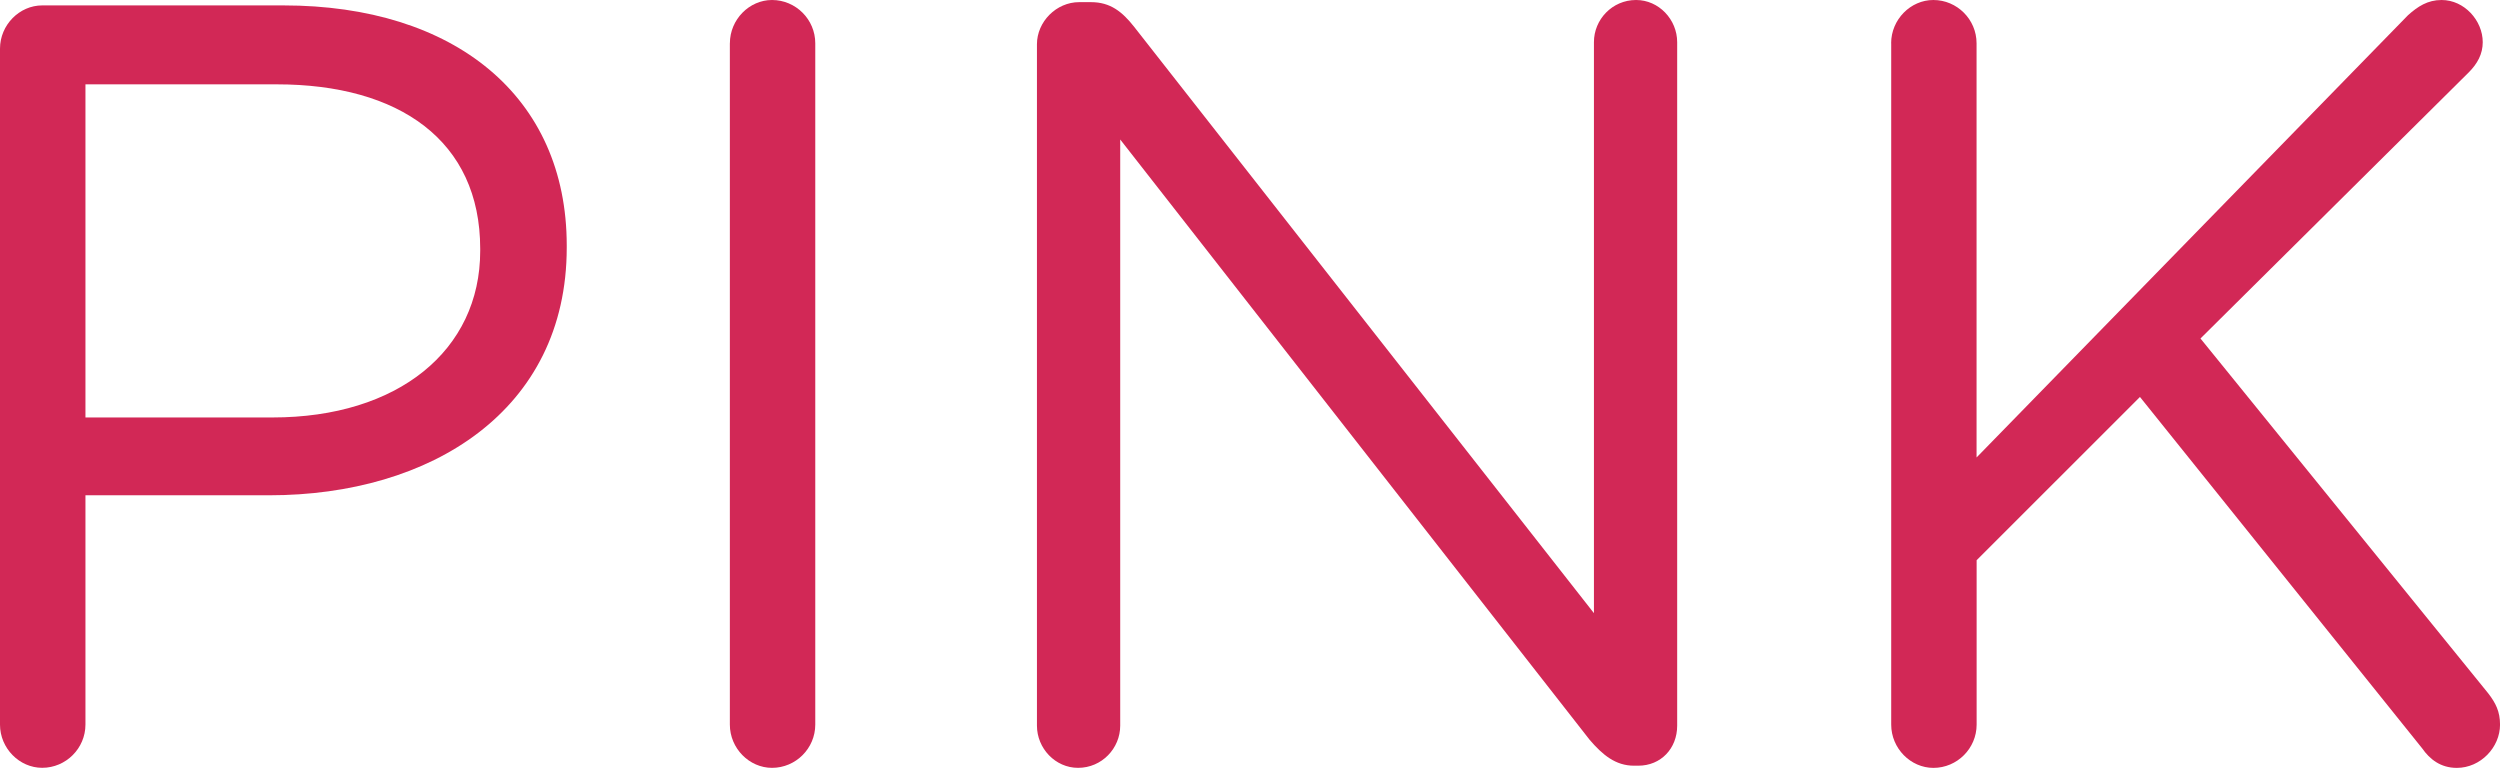 <svg width="74.426" height="22.859" xmlns="http://www.w3.org/2000/svg">
  <g>
  <title>background</title>
  <rect fill="none" id="canvas_background" height="402" width="582" y="-1" x="-1"/>
  </g>
  <g>
  <title>Layer 1</title>
  <g id="svg_1">
    <path id="svg_2" d="m0,1.449c0,-0.708 0.58,-1.288 1.256,-1.288l7.18,0c5.087,0 8.436,2.704 8.436,7.147l0,0.064c0,4.861 -4.057,7.373 -8.854,7.373l-5.474,0l0,6.825c0,0.708 -0.58,1.288 -1.288,1.288c-0.676,0.001 -1.256,-0.579 -1.256,-1.287l0,-20.122zm8.114,10.979c3.734,0 6.182,-1.996 6.182,-4.958l0,-0.065c0,-3.22 -2.415,-4.894 -6.054,-4.894l-5.698,0l0,9.917l5.57,0z" fill="#d22856"/>
    <path id="svg_3" d="m21.729,1.288c0,-0.708 0.579,-1.288 1.254,-1.288c0.709,0 1.288,0.58 1.288,1.288l0,20.283c0,0.708 -0.579,1.288 -1.288,1.288c-0.676,0 -1.255,-0.58 -1.255,-1.288l0,-20.283l0.001,0z" fill="#d22856"/>
    <path id="svg_4" d="m30.87,1.32c0,-0.676 0.579,-1.256 1.256,-1.256l0.354,0c0.58,0 0.934,0.29 1.288,0.74l13.684,17.45l0,-16.998c-0.001,-0.676 0.546,-1.256 1.255,-1.256c0.676,0 1.223,0.58 1.223,1.256l0,20.348c0,0.676 -0.482,1.191 -1.158,1.191l-0.129,0c-0.548,0 -0.934,-0.322 -1.32,-0.772l-13.974,-17.87l0,17.45c0,0.676 -0.547,1.256 -1.255,1.256c-0.677,0 -1.224,-0.58 -1.224,-1.256l0,-20.283z" fill="#d22856"/>
    <path id="svg_5" d="m56.3,1.288c0,-0.708 0.579,-1.288 1.256,-1.288c0.708,0 1.287,0.58 1.287,1.288l0,12.331l12.846,-13.168c0.29,-0.258 0.58,-0.451 0.999,-0.451c0.676,0 1.224,0.612 1.224,1.256c0,0.354 -0.161,0.644 -0.419,0.901l-7.984,7.92l8.564,10.561c0.225,0.29 0.354,0.547 0.354,0.934c0,0.676 -0.579,1.288 -1.287,1.288c-0.483,0 -0.806,-0.258 -1.03,-0.58l-8.403,-10.463l-4.862,4.861l0,4.894c0,0.708 -0.579,1.288 -1.287,1.288c-0.677,0 -1.256,-0.58 -1.256,-1.288l0,-20.284l-0.002,0z" fill="#d22856"/>
  </g>
  </g>
</svg>
